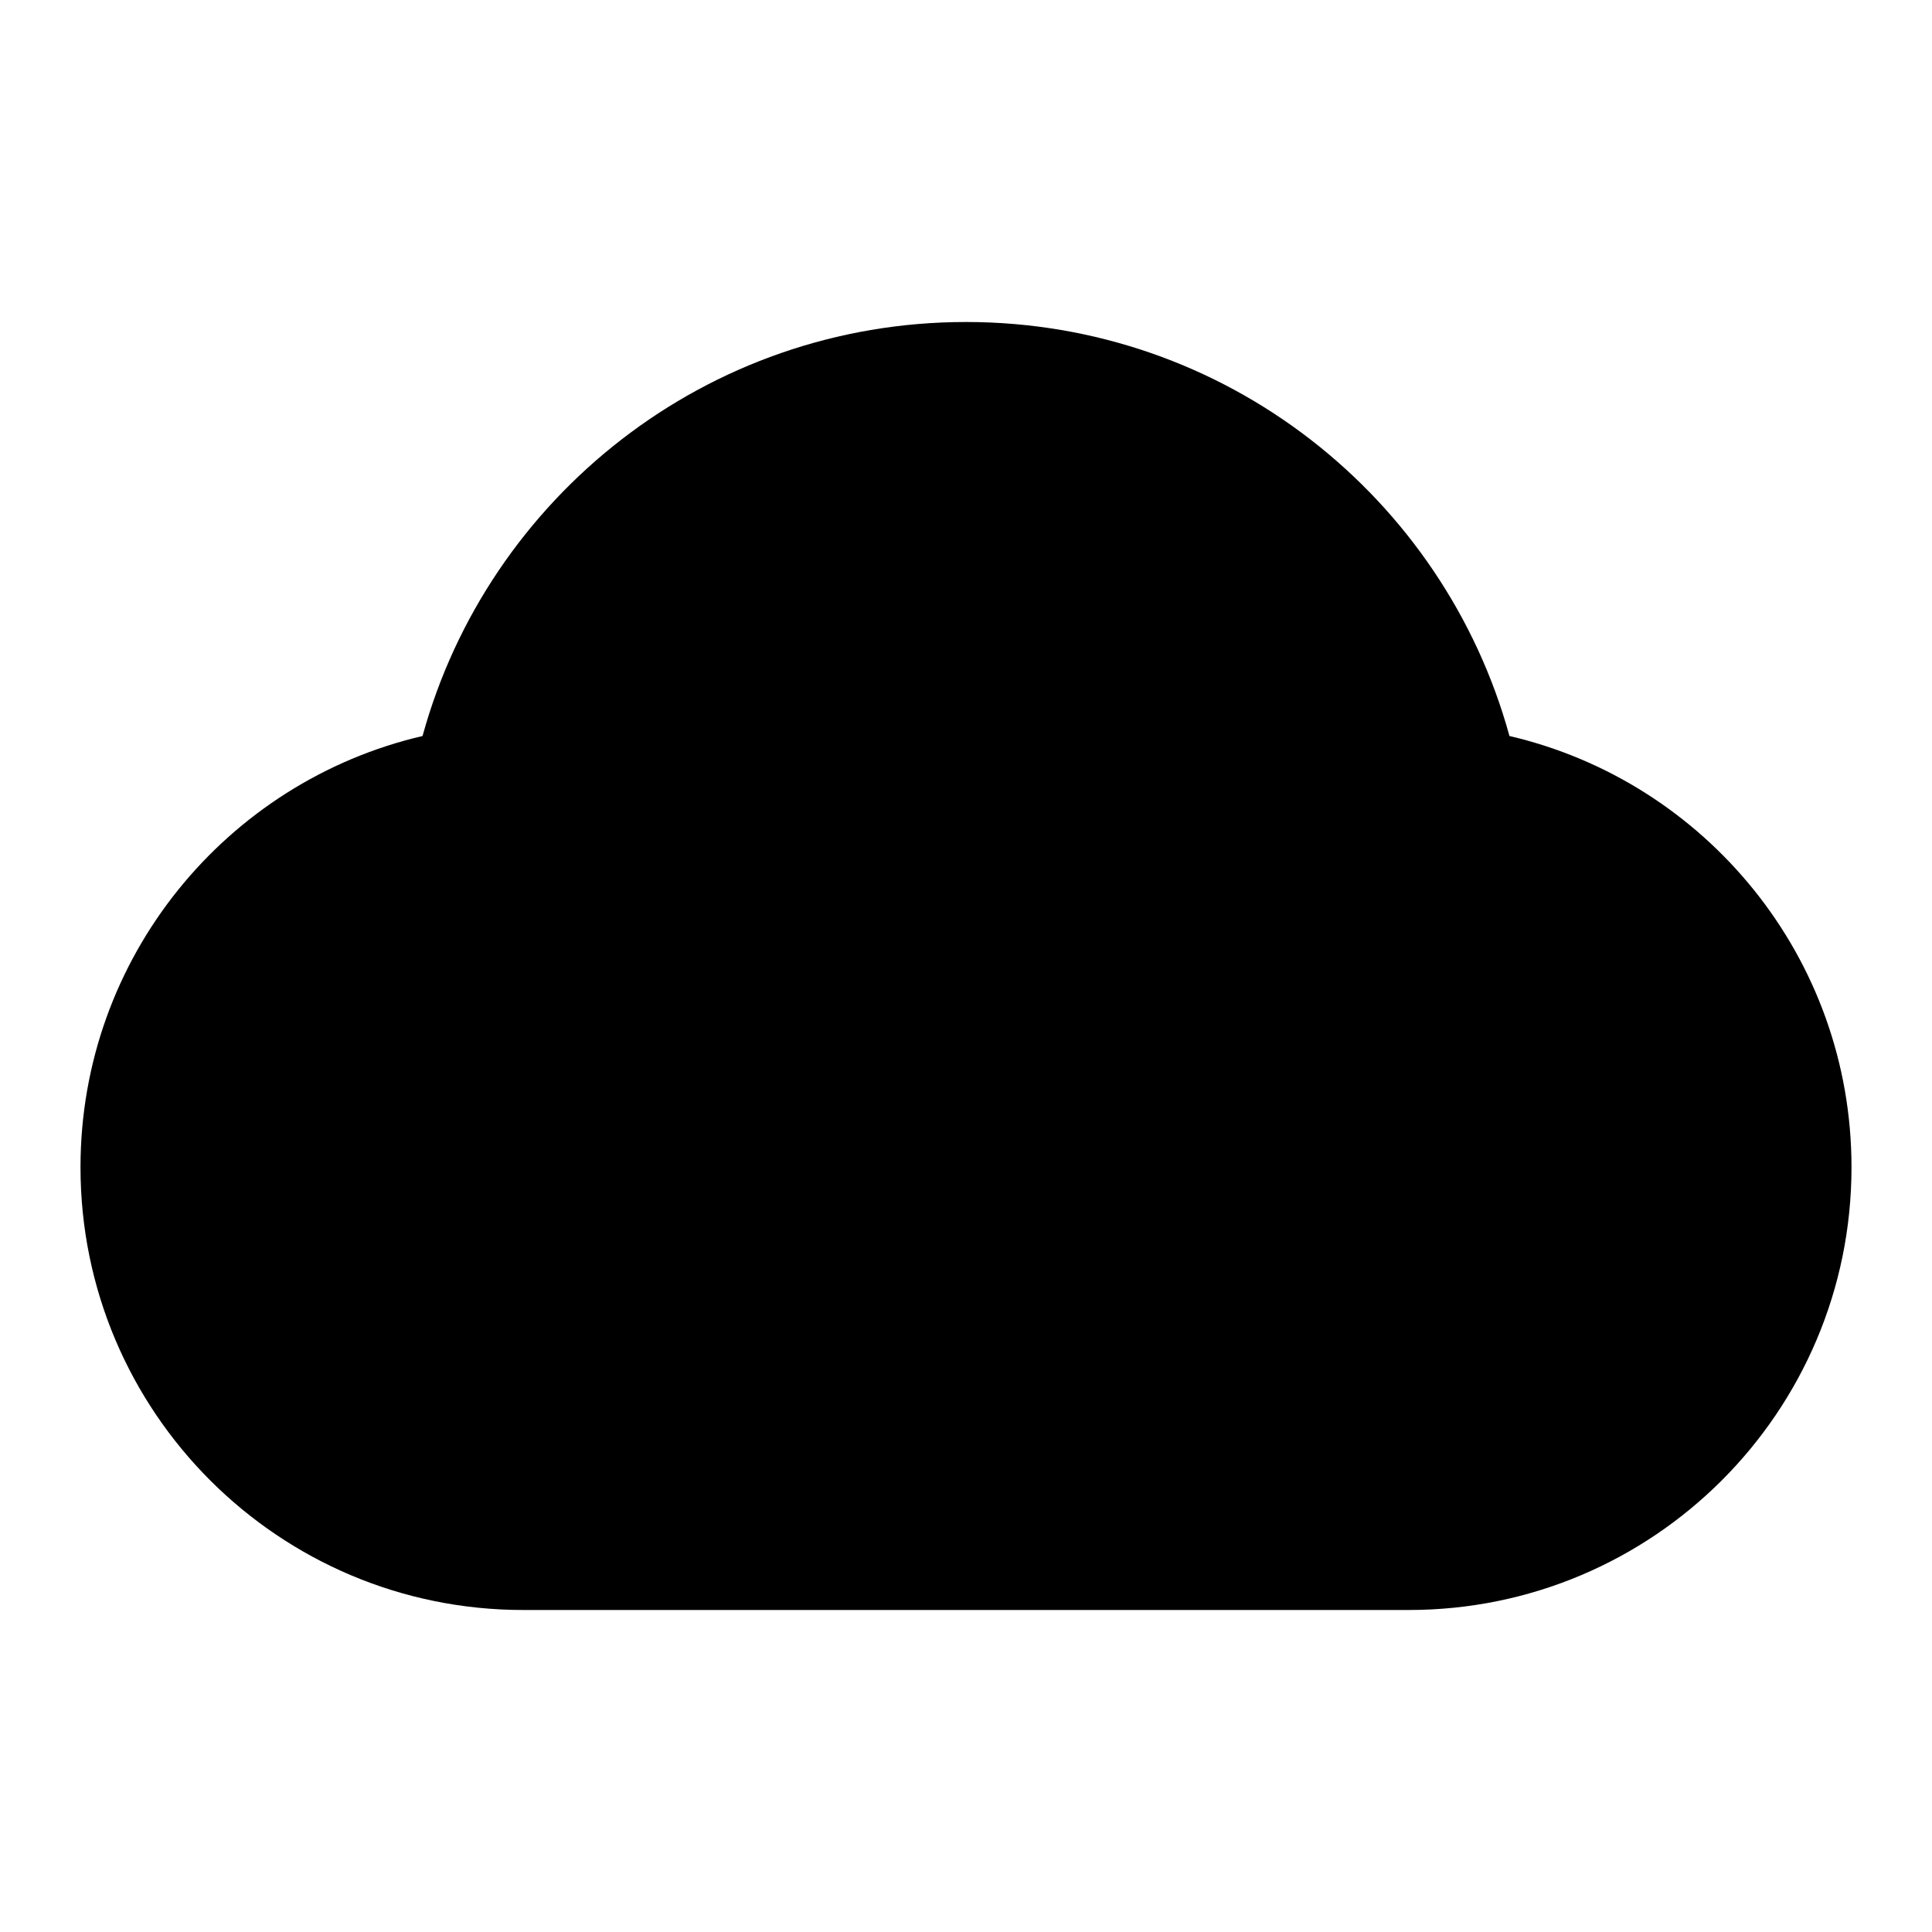 <svg width="24" height="24" viewBox="0 0 24 24" fill="none" xmlns="http://www.w3.org/2000/svg">
<path d="M12 4C8.776 4 6.063 6.178 5.249 9.143C2.814 9.71 1 11.893 1 14.5C1 17.538 3.462 20 6.5 20H17.5C20.538 20 23 17.538 23 14.5C23 11.893 21.186 9.71 18.751 9.143C17.937 6.178 15.224 4 12 4Z" fill="black"/>
</svg>
